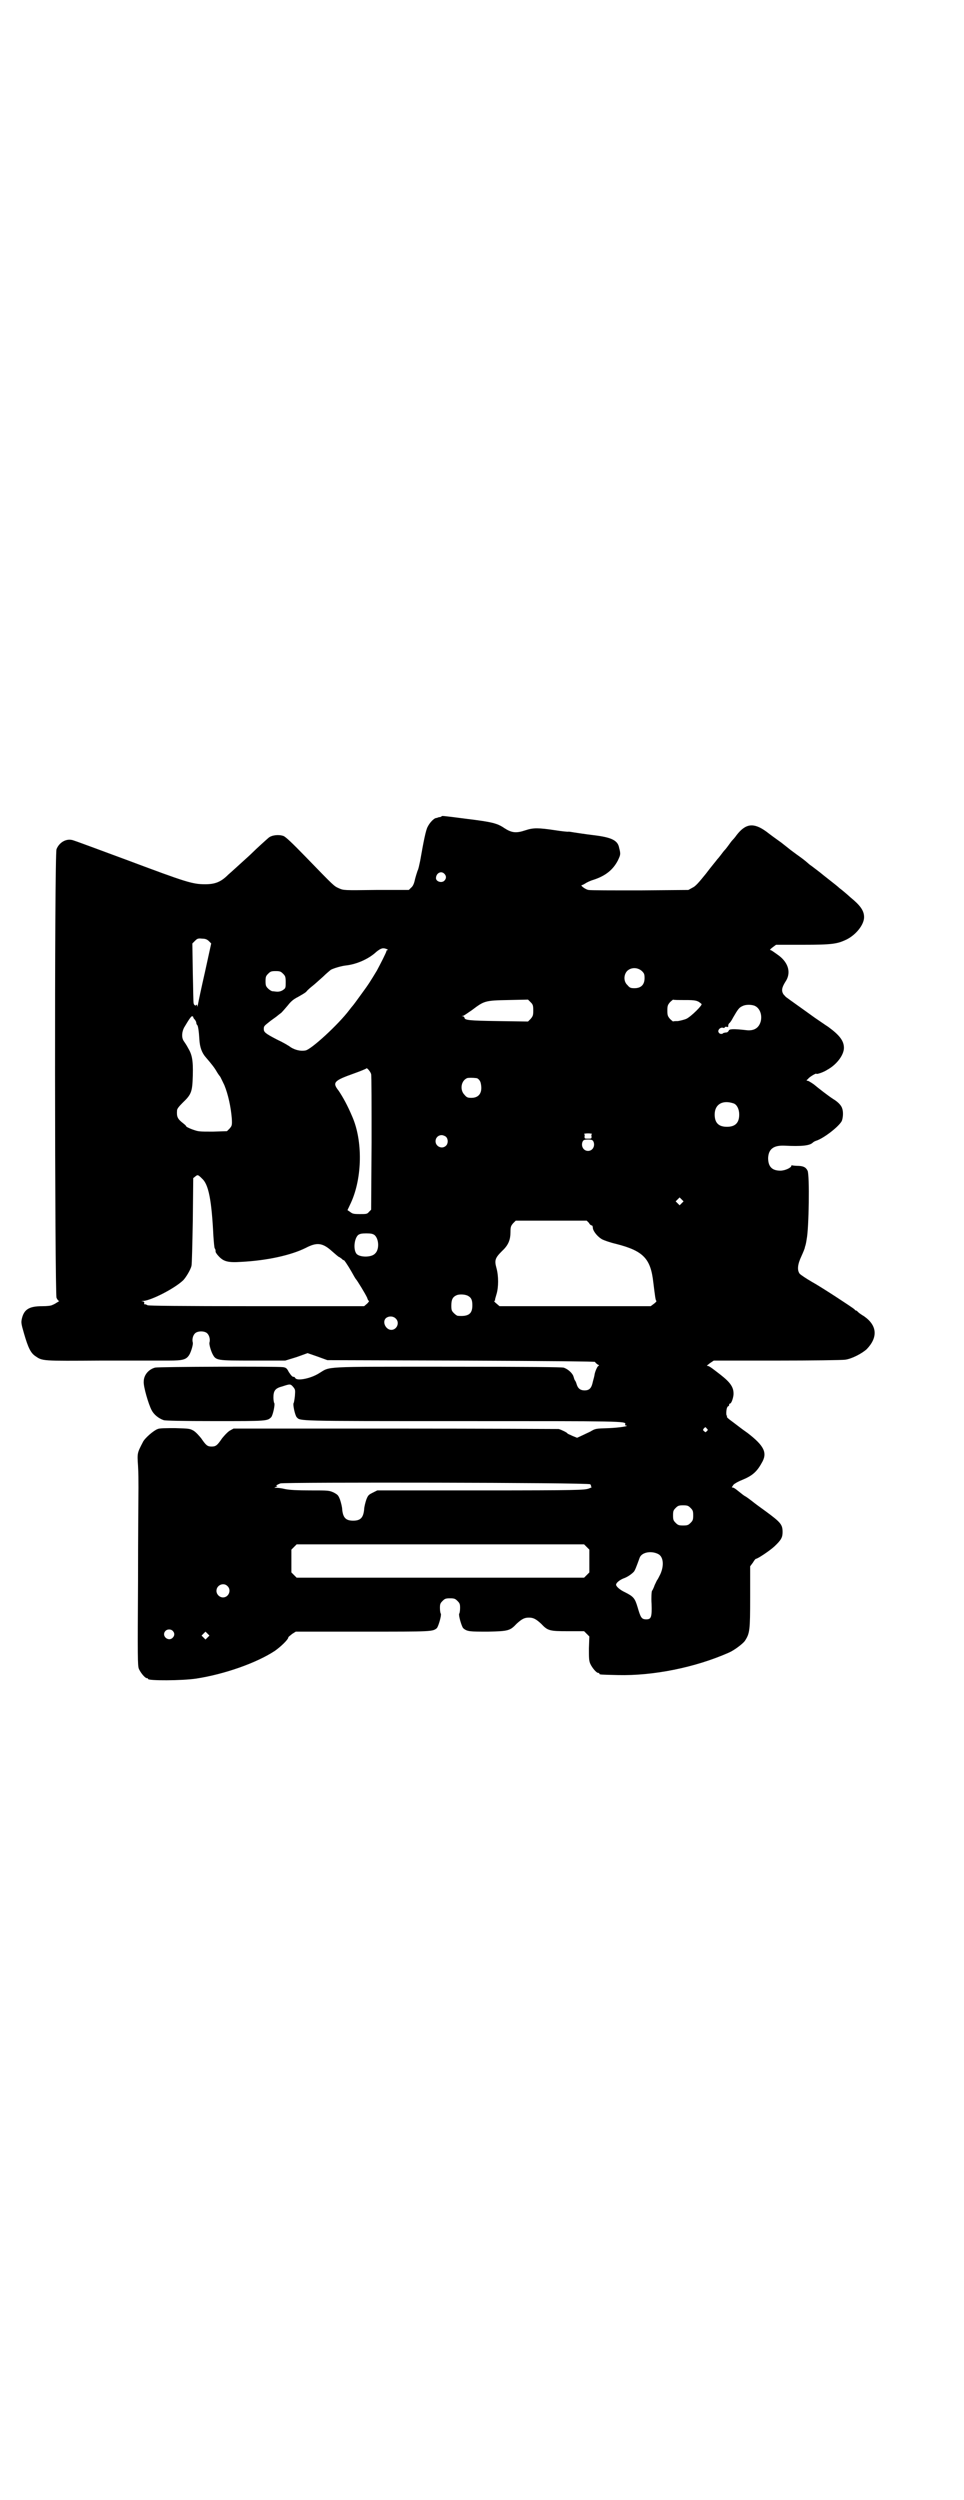 <?xml version="1.0" standalone="no"?>
<!DOCTYPE svg PUBLIC "-//W3C//DTD SVG 20010904//EN"
 "http://www.w3.org/TR/2001/REC-SVG-20010904/DTD/svg10.dtd">
<svg version="1.0" xmlns="http://www.w3.org/2000/svg"
 width="1100pt" height="2850pt" viewBox="0 0 1100 2850"
 preserveAspectRatio="xMidYMid meet">
<g transform="translate(0,2850) scale(0.5,-0.5)"
fill="#000000" stroke="none">
<path d="M1008 3839 c-1 -1 -3 -2 -5 -2 -2 0 -4 -1 -4 -1 0 0 -2 -1 -4 -1 -5
-1 -14 -10 -19 -20 -4 -7 -9 -31 -17 -77 -2 -9 -4 -20 -6 -23 -1 -3 -4 -12 -6
-20 -2 -10 -5 -16 -9 -19 l-5 -5 -74 0 c-75 -1 -75 -1 -86 4 -11 5 -10 4 -75
71 -32 33 -46 46 -51 48 -11 4 -27 2 -34 -4 -7 -6 -28 -25 -37 -34 -4 -4 -15
-14 -25 -23 -10 -9 -23 -21 -30 -27 -17 -17 -30 -22 -53 -22 -29 0 -44 5 -175
54 -68 25 -126 47 -129 47 -14 3 -29 -6 -35 -21 -5 -10 -4 -1012 0 -1023 2 -4
4 -7 6 -7 1 0 -1 -1 -4 -3 -3 -2 -8 -5 -11 -6 -3 -2 -12 -3 -24 -3 -29 0 -41
-7 -46 -28 -2 -9 -2 -11 5 -35 9 -31 15 -44 26 -51 16 -11 14 -11 150 -10 69
0 139 0 154 0 33 0 41 2 48 15 4 8 8 22 7 26 -2 7 0 16 5 21 6 6 22 6 28 0 5
-5 7 -14 5 -21 -1 -4 3 -18 7 -26 8 -15 9 -15 93 -15 l73 0 26 8 25 9 23 -8
22 -8 305 -1 c210 -1 305 -2 306 -3 0 -1 3 -4 6 -6 3 -1 4 -3 2 -3 -2 0 -7
-10 -9 -19 0 -2 -2 -10 -4 -17 -3 -15 -8 -20 -19 -20 -9 0 -15 4 -18 14 -1 4
-3 8 -4 9 -1 1 -2 5 -3 8 -2 8 -13 18 -23 21 -6 1 -71 2 -266 2 -290 0 -265 1
-292 -15 -19 -12 -50 -18 -54 -11 -1 2 -3 3 -3 3 -3 -1 -6 2 -12 11 -4 8 -6
10 -13 11 -13 2 -284 1 -292 -1 -15 -4 -26 -17 -26 -32 -1 -11 11 -52 18 -65
5 -10 16 -19 28 -23 5 -1 39 -2 117 -2 118 0 119 0 128 9 4 5 9 29 7 32 -1 1
-2 7 -2 13 0 15 4 21 20 25 18 6 19 6 25 -1 5 -6 5 -7 4 -21 -1 -8 -2 -15 -3
-16 -2 -3 3 -27 7 -32 9 -9 -8 -9 376 -9 367 0 376 0 374 -7 -1 -2 0 -3 1 -3
11 -1 -14 -5 -38 -6 -32 -1 -31 -1 -43 -8 -4 -2 -13 -6 -19 -9 l-11 -5 -10 4
c-6 3 -12 5 -12 6 -1 2 -13 8 -20 10 -2 0 -170 1 -373 1 l-369 0 -9 -5 c-6 -4
-12 -11 -17 -17 -11 -16 -14 -19 -24 -19 -10 0 -13 3 -24 19 -5 6 -11 13 -17
17 -9 5 -10 5 -42 6 -21 0 -36 0 -40 -2 -9 -3 -30 -21 -34 -30 -13 -25 -13
-25 -11 -54 1 -15 1 -37 1 -50 0 -13 -1 -109 -1 -214 -1 -172 -1 -192 2 -199
4 -9 14 -21 18 -21 2 0 3 -1 3 -2 0 -4 77 -4 110 1 65 10 138 36 179 63 13 9
31 26 31 31 0 1 4 4 9 8 l8 5 154 0 c159 0 158 0 168 8 4 5 11 30 9 33 -1 1
-2 7 -2 13 0 9 1 11 6 16 5 5 7 6 17 6 10 0 12 -1 17 -6 5 -5 6 -7 6 -16 0 -6
-1 -12 -2 -13 -2 -3 5 -28 9 -33 9 -8 15 -8 57 -8 46 1 50 2 65 18 12 11 18
14 28 14 10 0 16 -3 28 -14 15 -16 19 -17 61 -17 l37 0 6 -6 6 -6 -1 -27 c0
-21 0 -28 3 -35 4 -9 14 -21 18 -21 2 0 3 -1 3 -2 0 -2 1 -2 42 -3 80 -2 176
17 253 51 12 5 32 20 37 27 11 17 12 23 12 99 l0 71 6 8 c3 5 6 9 7 9 4 0 31
18 42 28 16 15 19 21 19 33 0 17 -4 22 -38 47 -11 8 -25 18 -31 23 -5 4 -12 9
-15 11 -3 1 -9 6 -14 10 -5 4 -11 9 -14 10 l-4 1 4 6 c3 3 12 8 20 11 22 9 33
18 44 38 14 23 7 39 -32 69 -17 12 -15 11 -31 23 -15 11 -17 13 -16 15 1 0 1
1 0 1 -2 0 -2 11 0 18 1 2 2 4 3 4 1 0 2 1 2 3 0 2 1 3 2 3 3 0 7 11 8 20 1
17 -7 28 -30 46 -22 17 -26 20 -30 20 -2 0 1 2 6 6 l9 6 144 0 c80 0 149 1
156 2 15 2 38 14 49 24 26 27 24 54 -6 75 -5 3 -11 7 -13 9 -2 2 -4 4 -5 4 -1
0 -3 1 -4 3 -6 5 -76 51 -98 63 -12 7 -24 15 -27 18 -6 8 -5 21 4 40 4 9 8 18
8 21 1 2 3 10 4 18 5 23 7 146 2 156 -4 8 -10 11 -24 11 -5 0 -10 1 -11 1 -1
1 -2 0 -2 -1 0 -4 -14 -11 -25 -11 -19 0 -28 9 -28 29 1 20 12 29 37 28 40 -2
58 0 65 7 1 1 4 3 7 4 17 5 52 32 59 45 3 7 4 21 1 29 -2 7 -10 15 -20 21 -11
7 -33 24 -45 34 -6 4 -12 8 -14 8 -3 0 -3 1 1 4 2 4 19 14 19 12 0 -2 16 3 25
9 22 12 38 34 38 50 0 16 -10 29 -36 48 -5 3 -19 13 -31 21 -29 21 -59 42 -64
46 -1 0 -4 4 -7 7 -5 8 -4 15 4 28 14 20 8 43 -14 60 -14 10 -18 13 -20 13 -2
0 1 3 5 6 l8 6 61 0 c68 0 79 2 100 12 22 11 40 34 40 51 0 15 -9 27 -31 45
-11 10 -22 19 -25 21 -4 4 -12 10 -36 29 -12 10 -22 17 -27 21 -3 2 -7 5 -9 7
-8 7 -12 10 -26 20 -8 6 -15 11 -16 12 -1 1 -9 7 -19 15 -10 7 -25 18 -34 25
-29 21 -47 19 -68 -8 -2 -3 -6 -8 -9 -11 -3 -3 -7 -9 -10 -13 -3 -4 -6 -8 -8
-10 -2 -2 -5 -6 -8 -10 -3 -4 -7 -9 -9 -11 -2 -3 -14 -17 -26 -33 -17 -21 -24
-29 -31 -32 l-9 -5 -111 -1 c-61 0 -114 0 -117 1 -7 1 -20 11 -15 11 1 0 5 2
8 4 3 2 11 6 18 8 28 9 45 23 56 44 6 13 7 14 3 29 -3 17 -17 24 -59 29 -17 2
-36 5 -43 6 -6 1 -12 2 -13 2 -1 -1 -17 1 -30 3 -40 6 -51 6 -69 0 -21 -7 -31
-6 -48 5 -16 11 -28 14 -85 21 -61 8 -57 7 -58 6z m6 -131 c5 -5 5 -11 0 -16
-6 -6 -20 -2 -19 7 1 11 12 16 19 9z m-537 -154 l5 -5 -14 -64 c-8 -35 -15
-68 -16 -74 -1 -5 -2 -8 -2 -5 0 3 -1 4 -2 3 -1 -3 -5 -1 -6 3 -1 2 -1 33 -2
70 l-1 67 6 6 c5 5 7 6 16 5 8 0 12 -2 16 -6z m406 -18 c2 -1 3 -2 2 -2 -2 0
-3 -1 -3 -2 0 -3 -15 -32 -22 -45 -14 -23 -18 -30 -35 -53 -10 -14 -19 -26
-20 -27 -1 -1 -5 -6 -8 -10 -25 -33 -87 -90 -100 -92 -11 -2 -23 1 -33 7 -5 4
-19 12 -32 18 -27 14 -30 17 -30 24 0 7 1 7 16 19 7 5 14 10 15 11 1 1 5 4 9
7 3 3 10 11 15 17 7 9 13 14 23 19 7 4 16 9 19 12 3 4 9 9 14 13 4 3 15 13 24
21 8 8 17 15 18 16 8 4 25 9 36 10 24 3 51 15 68 31 10 8 15 10 24 6z m582
-50 c5 -5 6 -7 6 -16 0 -15 -8 -23 -23 -23 -9 0 -11 1 -16 7 -9 8 -9 23 -1 32
9 9 24 9 34 0z m-819 -6 c5 -5 6 -7 6 -19 0 -13 0 -14 -6 -18 -4 -3 -9 -4 -13
-4 -3 0 -8 1 -11 1 -2 0 -7 3 -10 6 -5 5 -6 7 -6 17 0 10 1 12 6 17 5 5 7 6
17 6 10 0 12 -1 17 -6z m571 -84 c0 -11 -1 -13 -6 -19 l-6 -6 -68 1 c-67 1
-77 2 -77 8 0 1 -2 2 -3 3 -4 0 -4 1 0 1 1 0 10 6 20 13 28 21 29 22 83 23
l45 1 6 -6 c5 -5 6 -7 6 -19z m346 24 c25 0 29 -1 38 -9 3 -2 -24 -29 -35 -34
-5 -2 -13 -4 -19 -5 -5 0 -10 0 -11 -1 0 0 -4 3 -7 6 -5 6 -6 8 -6 19 0 11 1
13 6 19 3 3 7 6 7 6 1 -1 13 -1 27 -1z m159 -13 c12 -5 18 -21 14 -36 -4 -14
-14 -21 -30 -20 -34 4 -42 3 -43 -1 -1 -2 -3 -4 -6 -4 -2 0 -5 -1 -6 -1 -2 -3
-8 -3 -10 0 -5 5 2 13 8 12 3 -1 5 -1 5 1 0 1 2 1 4 1 4 -1 4 -1 4 4 0 1 1 2
2 4 2 1 6 7 9 13 11 19 14 23 21 26 7 4 20 4 28 1z m-1281 -26 c0 -1 1 -3 3
-5 2 -2 4 -6 4 -8 0 -2 1 -4 2 -5 2 -1 4 -15 5 -33 1 -18 6 -31 15 -41 13 -15
20 -24 25 -33 3 -5 6 -9 7 -10 1 -1 5 -10 10 -20 9 -22 15 -51 17 -76 1 -16 0
-17 -5 -23 l-6 -6 -32 -1 c-32 0 -33 0 -47 5 -8 3 -14 6 -14 7 0 1 -3 4 -7 7
-13 10 -15 15 -14 29 0 4 4 9 13 18 20 19 22 25 23 62 1 36 -2 48 -11 63 -3 6
-8 13 -10 16 -5 8 -4 20 1 30 13 22 17 27 19 26 2 -1 3 -2 2 -2z m406 -130 c1
-2 1 -73 1 -156 l-1 -153 -5 -5 c-4 -5 -6 -5 -21 -5 -15 0 -17 1 -22 5 l-6 4
8 17 c26 57 27 141 3 196 -11 26 -21 44 -31 59 -15 19 -12 23 36 40 14 5 26
10 27 11 1 3 10 -8 11 -13z m240 -9 c4 0 9 -6 10 -11 5 -21 -3 -34 -21 -34 -9
0 -11 1 -16 7 -11 11 -8 32 6 38 3 1 13 1 21 0z m588 -58 c7 -3 12 -13 12 -25
0 -19 -9 -28 -28 -28 -19 0 -28 9 -28 28 0 24 19 34 44 25z m-324 -69 c-1 -1
-2 -3 -1 -6 0 -5 0 -5 -8 -5 -8 0 -8 0 -8 5 1 3 0 5 -1 6 -1 0 3 1 9 1 6 0 10
-1 9 -1z m-333 -7 c5 -5 5 -15 0 -20 -9 -9 -24 -2 -24 10 0 8 6 14 14 14 3 0
8 -2 10 -4z m336 -10 c5 -10 -1 -22 -12 -22 -11 0 -17 12 -12 22 2 3 4 4 12 4
8 0 10 -1 12 -4z m-893 -85 c15 -13 22 -49 26 -131 1 -14 2 -26 3 -28 2 -3 2
-4 2 -8 0 -1 3 -6 7 -10 11 -12 21 -15 51 -13 59 3 114 15 148 32 25 13 38 12
60 -8 8 -7 15 -13 16 -13 1 0 3 -2 6 -4 2 -2 4 -4 4 -3 0 3 10 -12 18 -26 5
-9 9 -16 10 -17 3 -3 22 -34 26 -43 1 -4 3 -7 4 -7 1 0 -1 -3 -4 -6 l-7 -6
-244 0 c-181 0 -246 1 -250 2 -3 2 -7 3 -7 2 -1 0 -1 1 -1 3 1 2 0 3 -3 4 -4
0 -4 1 1 1 18 1 71 28 91 47 6 6 17 24 19 33 1 3 2 49 3 103 l1 97 5 4 c5 4 6
4 15 -5z m1095 -56 l-5 -5 -4 4 -5 5 4 4 5 5 4 -4 5 -5 -4 -4z m-212 -45 c2
-4 5 -6 7 -6 1 0 2 -3 2 -6 1 -8 12 -21 22 -26 4 -2 18 -7 31 -10 63 -16 79
-34 85 -88 4 -32 5 -41 7 -42 1 0 -1 -3 -5 -6 l-8 -6 -173 0 -172 0 -7 6 c-4
3 -6 6 -5 6 1 0 2 1 2 2 -1 0 1 6 3 13 5 16 5 42 0 60 -5 18 -3 23 13 39 14
13 19 25 19 43 0 12 1 14 6 20 l6 6 81 0 81 0 5 -5z m-489 -28 c10 -9 11 -33
1 -42 -8 -9 -34 -9 -42 -1 -8 9 -6 34 3 43 4 3 8 4 19 4 11 0 15 -1 19 -4z
m214 -139 c7 -4 9 -10 9 -21 0 -19 -8 -26 -33 -24 -2 0 -6 3 -9 6 -5 5 -6 7
-6 17 0 14 3 20 12 24 7 3 21 2 27 -2z m-166 -51 c10 -9 3 -26 -10 -26 -12 0
-21 17 -13 26 6 6 17 6 23 0z m710 -251 c3 -3 3 -3 0 -6 -3 -3 -3 -3 -6 0 -3
2 -3 3 -1 6 4 4 4 4 7 0z m-266 -127 c1 -1 2 -3 2 -4 -1 -1 0 -2 1 -2 2 0 -1
-2 -7 -4 -10 -3 -21 -4 -246 -4 l-236 0 -10 -5 c-10 -5 -11 -6 -15 -16 -2 -6
-5 -17 -5 -23 -2 -18 -8 -25 -25 -25 -17 0 -23 7 -25 25 0 6 -3 17 -5 23 -4
10 -5 11 -14 16 -11 5 -12 5 -54 5 -30 0 -47 1 -57 3 -8 2 -17 3 -20 3 -6 0
-6 0 -1 2 3 1 4 2 2 2 -4 0 0 3 8 6 12 3 703 2 707 -2z m229 -54 c5 -5 6 -7 6
-17 0 -10 -1 -12 -6 -17 -5 -5 -7 -6 -17 -6 -10 0 -12 1 -17 6 -5 5 -6 7 -6
17 0 10 1 12 6 17 5 5 7 6 17 6 10 0 12 -1 17 -6z m-237 -89 l6 -6 0 -26 0
-26 -6 -6 -6 -6 -328 0 -328 0 -6 6 -6 6 0 26 0 26 6 6 6 6 328 0 328 0 6 -6z
m163 -16 c12 -6 14 -26 5 -46 -3 -6 -6 -12 -7 -13 -1 -1 -3 -6 -6 -12 -2 -6
-5 -12 -6 -13 -1 -1 -2 -15 -1 -30 1 -30 -1 -35 -12 -35 -11 0 -13 4 -20 28
-6 20 -9 24 -29 34 -11 5 -20 13 -20 17 0 4 7 10 16 14 9 3 18 9 24 15 3 3 6
11 14 33 5 12 26 16 42 8z m-983 -73 c10 -9 3 -26 -10 -26 -8 0 -15 7 -15 15
0 13 16 20 25 11z m-125 -102 c5 -5 5 -11 0 -16 -10 -10 -27 5 -16 16 4 4 12
4 16 0z m80 -15 l-5 -5 -4 4 -5 5 4 4 5 5 4 -4 5 -5 -4 -4z"/>
</g>
</svg>
